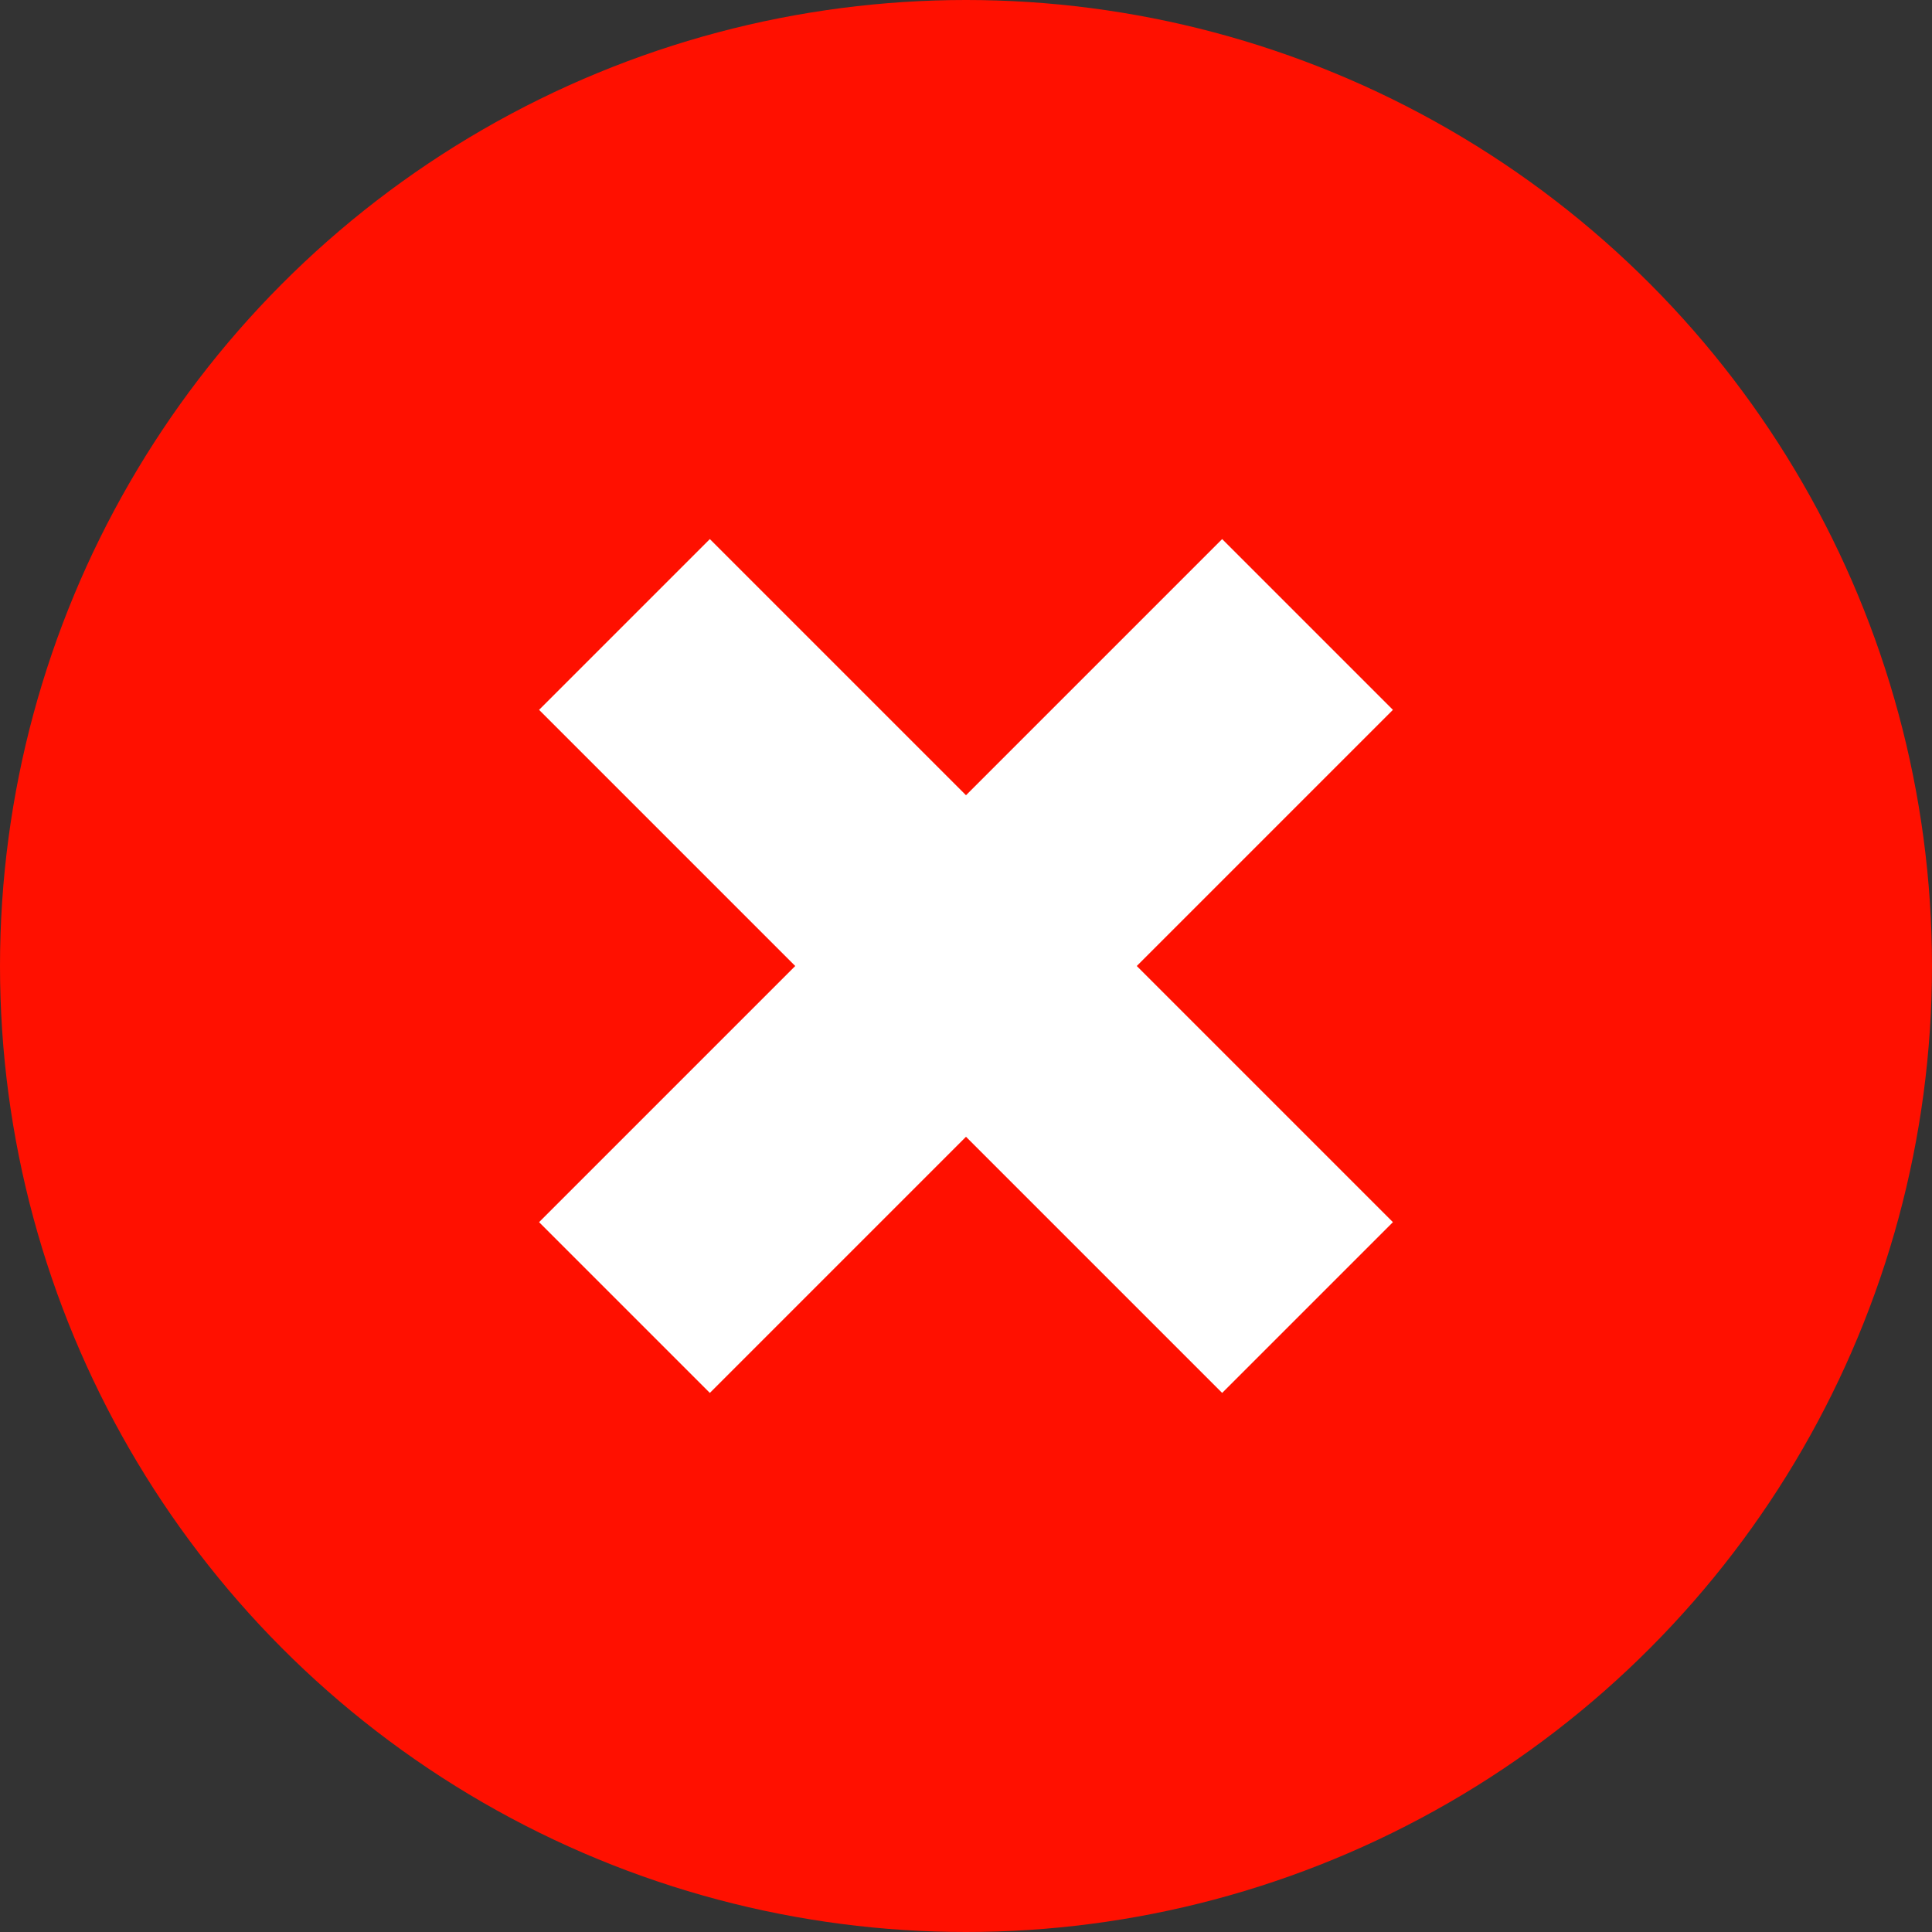 <svg xmlns="http://www.w3.org/2000/svg" xmlns:xlink="http://www.w3.org/1999/xlink" width="8" height="8" version="1.1" viewBox="0 0 8 8"><rect x="0" y="0" width="8" height="8" fill="#333333" stroke="none"/><title>表单状态/错误提示</title><desc>Created with Sketch.</desc><g id="Symbols" fill="none" fill-rule="evenodd" stroke="none" stroke-width="1"><g id="表单状态/错误提示"><circle id="表单状态" cx="4" cy="4" r="4" fill="#FF1000"/><path id="Combined-Shape" fill="#FFF" d="M3.5,3.5 L3.5,2 L4.5,2 L4.5,3.5 L6,3.5 L6,4.5 L4.5,4.5 L4.5,6 L3.5,6 L3.5,4.5 L2,4.5 L2,3.5 L3.5,3.5 Z" transform="translate(4, 4) rotate(-315) translate(-4, -4)"/></g></g></svg>